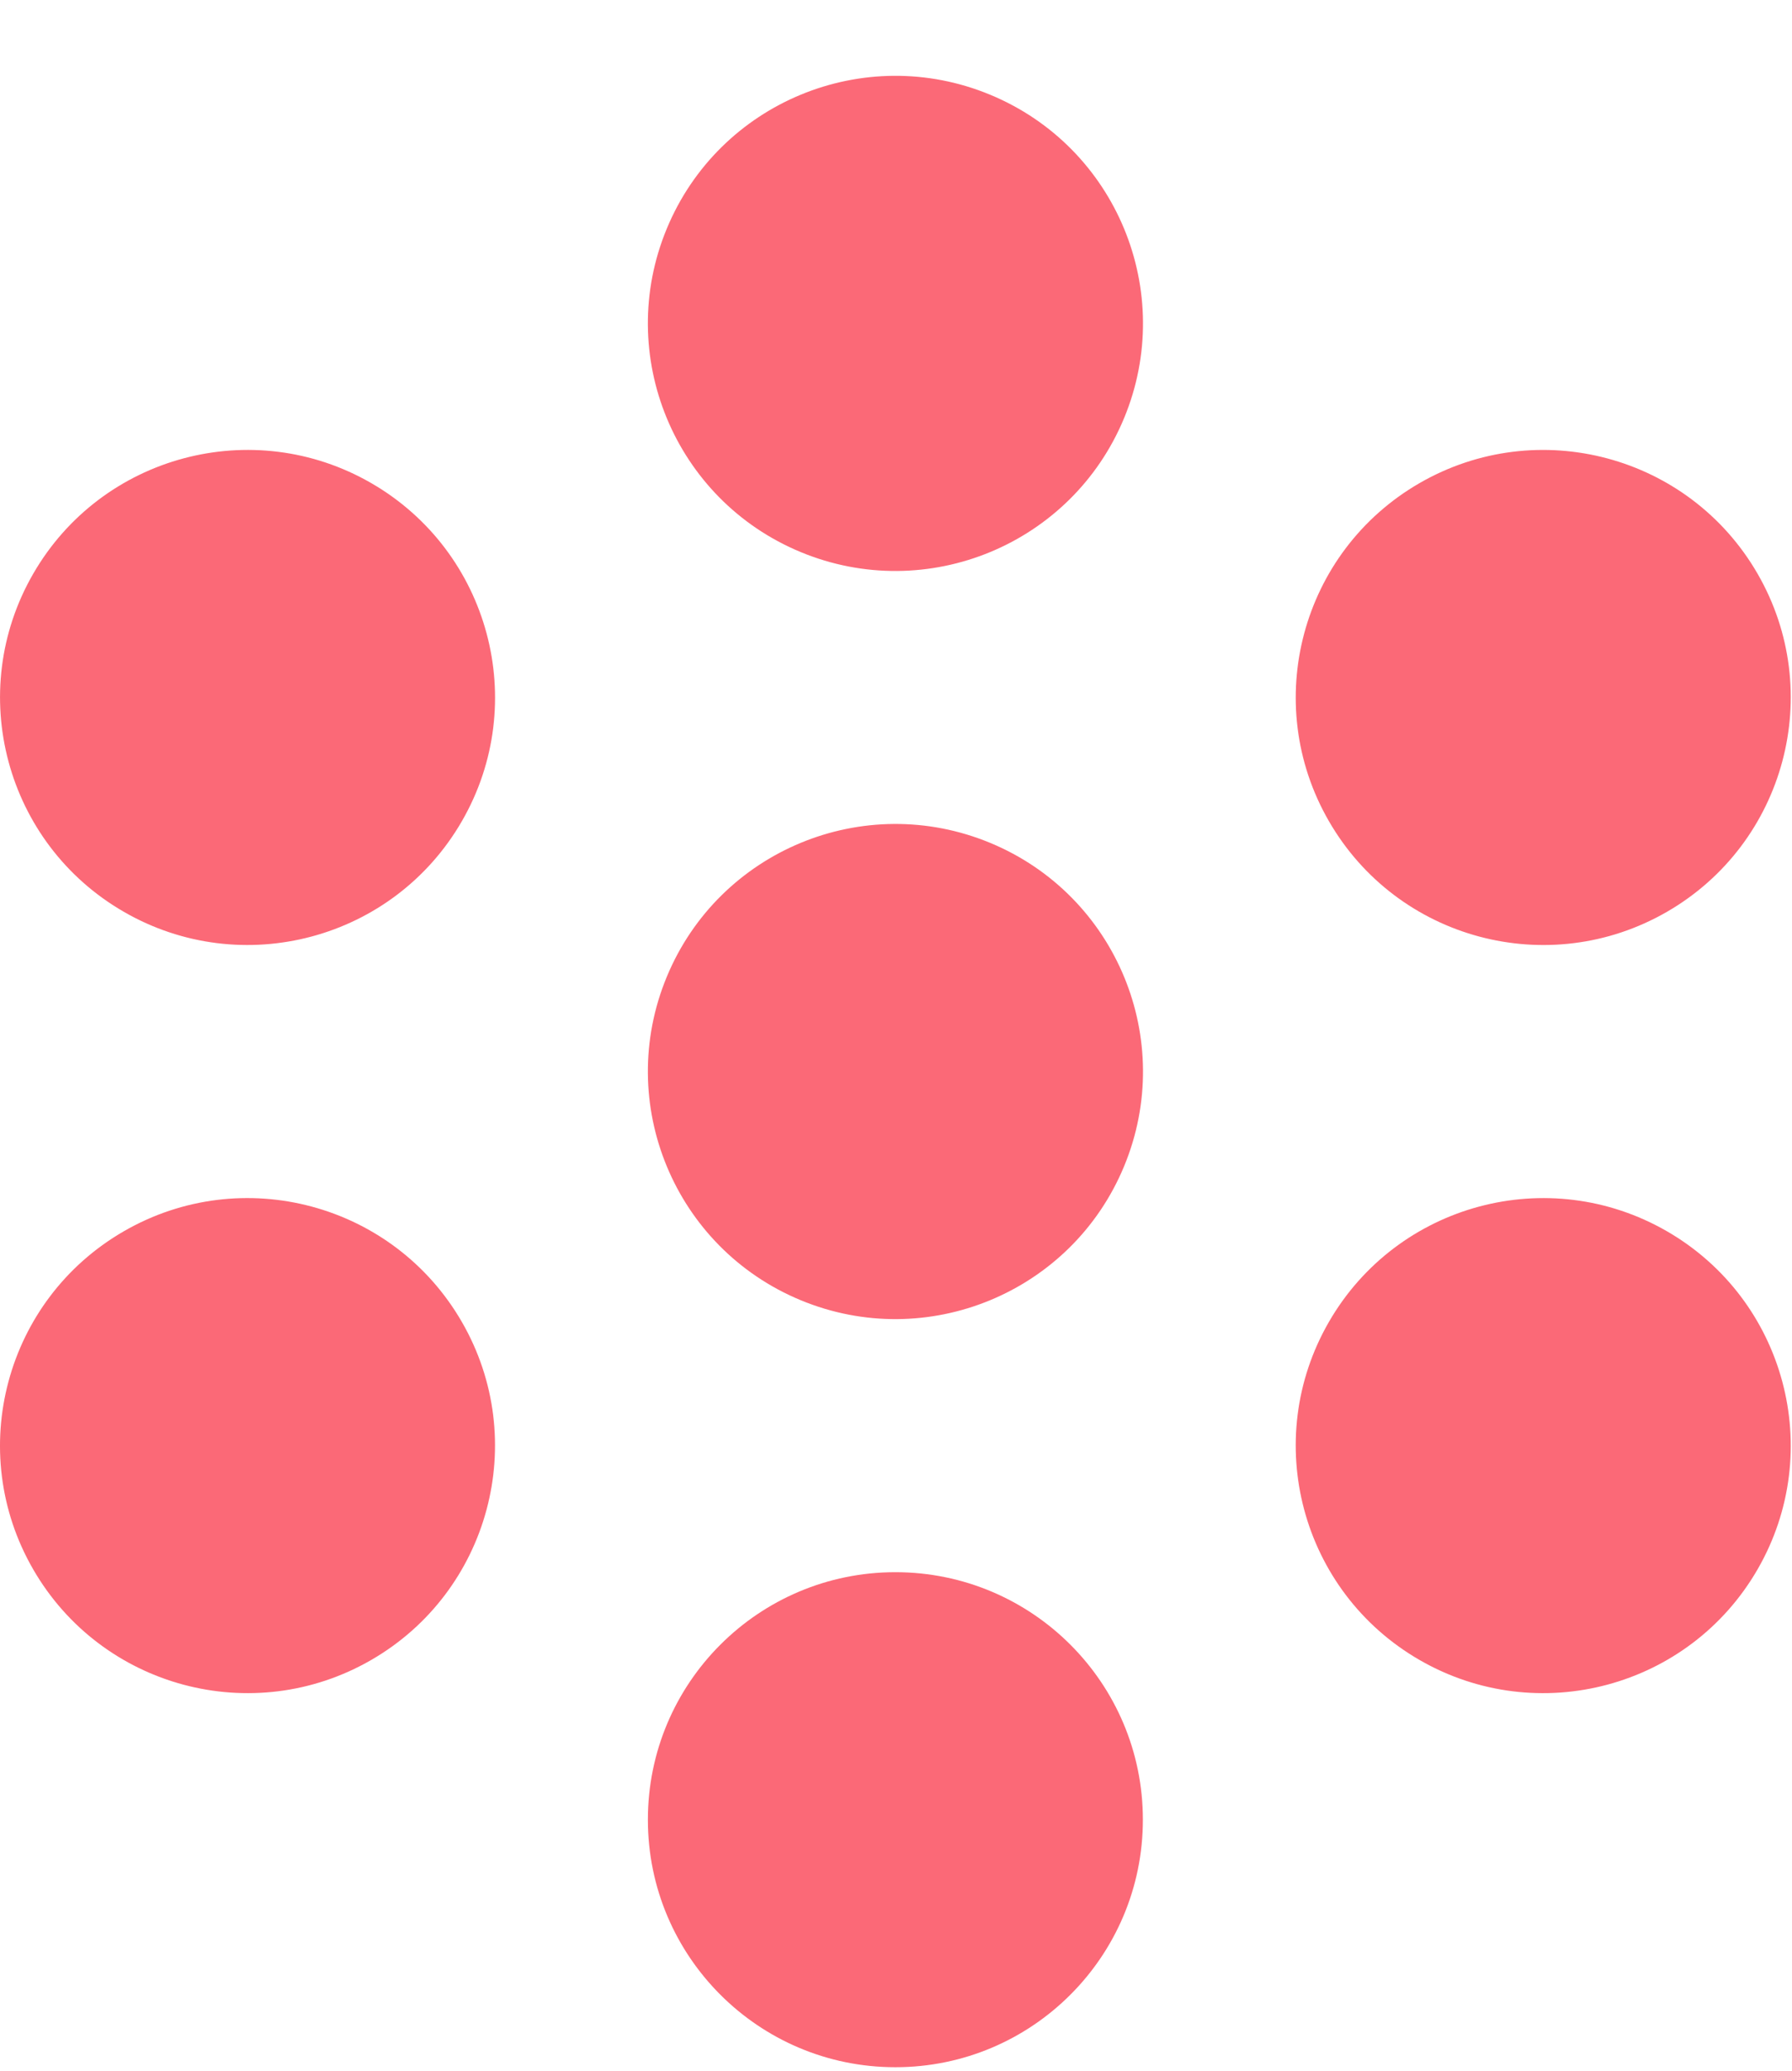<svg width="450" height="520" viewBox="0 0 450 520" fill="none" xmlns="http://www.w3.org/2000/svg">
	<path
		d="M282.278 104.99C295.414 73.278 280.355 36.921 248.643 23.785C216.93 10.649 180.573 25.708 167.438 57.42C154.302 89.133 169.361 125.49 201.073 138.626C232.785 151.762 269.142 136.702 282.278 104.99Z"
		fill="#FB6977" />
	<path
		d="M224.844 394.771C190.524 394.771 162.694 422.591 162.694 456.921C162.694 491.241 190.514 519.071 224.844 519.071C259.164 519.071 286.994 491.251 286.994 456.921C286.994 422.591 259.164 394.771 224.844 394.771Z"
		fill="#FB6977" />
	<path
		d="M93.234 121.311C63.514 104.151 25.504 114.331 8.344 144.061C-8.816 173.791 1.364 211.791 31.094 228.951C60.814 246.111 98.824 235.931 115.984 206.201C133.144 176.481 122.954 138.481 93.234 121.311Z"
		fill="#FB6977" />
	<path
		d="M418.604 309.171C388.884 292.011 350.874 302.191 333.714 331.921C316.554 361.651 326.734 399.651 356.464 416.811C386.184 433.971 424.194 423.791 441.354 394.061C458.514 364.341 448.324 326.331 418.604 309.171Z"
		fill="#FB6977" />
	<path
		d="M31.084 309.171C1.364 326.331 -8.826 364.341 8.334 394.061C25.494 423.781 63.504 433.971 93.224 416.811C122.944 399.651 133.134 361.641 115.974 331.921C98.814 302.191 60.804 292.001 31.084 309.171Z"
		fill="#FB6977" />
	<path
		d="M418.604 228.951C448.324 211.791 458.514 173.781 441.354 144.061C424.194 114.341 386.184 104.151 356.464 121.311C326.744 138.471 316.554 176.481 333.714 206.201C350.874 235.931 388.874 246.121 418.604 228.951Z"
		fill="#FB6977" />
	<path
		d="M282.28 292.845C295.416 261.133 280.356 224.776 248.644 211.64C216.932 198.504 180.575 213.563 167.439 245.275C154.303 276.988 169.362 313.344 201.074 326.48C232.787 339.616 269.144 324.557 282.28 292.845Z"
		fill="#FB6977" />
</svg>